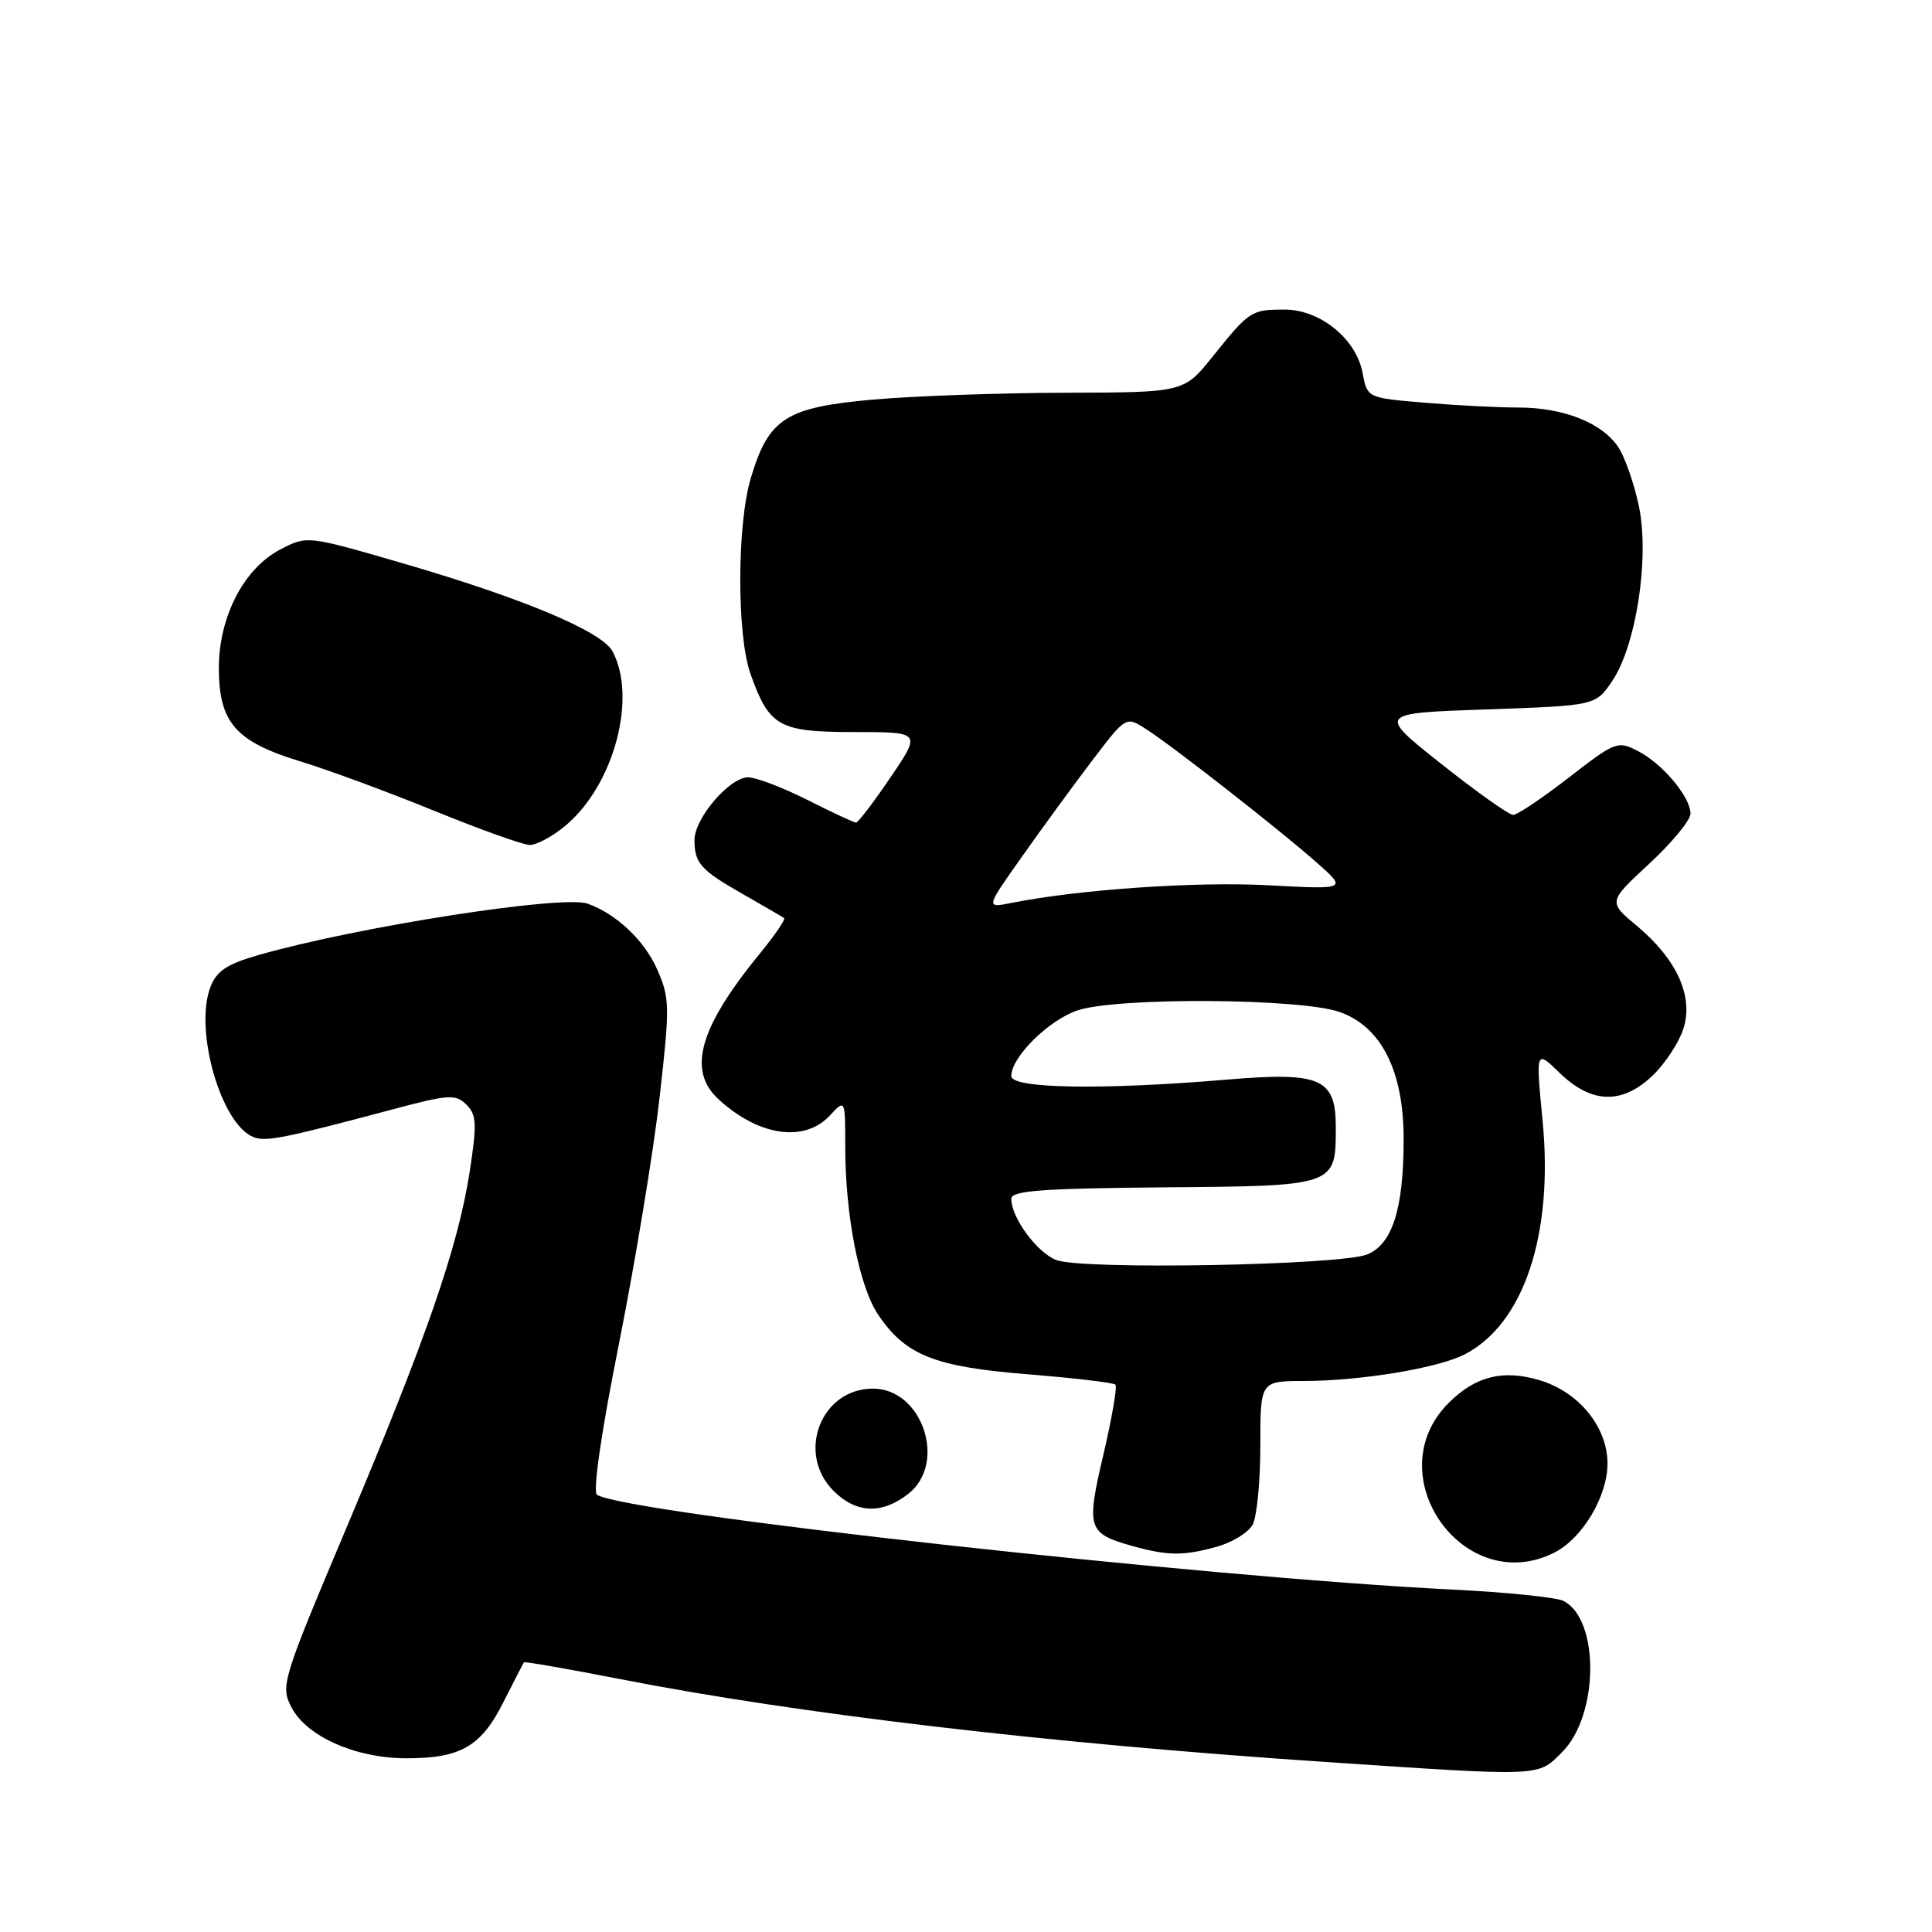 <?xml version="1.0" encoding="UTF-8" standalone="no"?>
<!DOCTYPE svg PUBLIC "-//W3C//DTD SVG 1.1//EN" "http://www.w3.org/Graphics/SVG/1.1/DTD/svg11.dtd" >
<svg xmlns="http://www.w3.org/2000/svg" xmlns:xlink="http://www.w3.org/1999/xlink" version="1.1" viewBox="0 0 256 256">
 <g >
 <path fill="currentColor"
d=" M 206.99 232.16 C 211.87 227.29 211.98 214.59 207.17 212.13 C 206.25 211.66 199.65 210.98 192.50 210.63 C 159.36 208.99 83.11 200.54 79.11 198.07 C 78.52 197.70 79.65 189.87 82.03 177.98 C 84.16 167.27 86.58 152.65 87.39 145.50 C 88.78 133.27 88.76 132.26 87.06 128.41 C 85.37 124.59 81.68 121.11 77.87 119.74 C 74.55 118.55 47.27 122.81 34.21 126.56 C 30.07 127.75 28.69 128.67 27.88 130.79 C 25.70 136.50 29.30 149.03 33.61 150.68 C 35.25 151.31 37.60 150.84 51.87 147.04 C 59.46 145.01 60.38 144.95 61.80 146.37 C 63.16 147.73 63.21 148.93 62.23 155.29 C 60.68 165.26 56.50 177.32 45.98 202.27 C 37.35 222.72 37.15 223.39 38.62 226.23 C 40.60 230.06 47.06 232.95 53.70 232.98 C 61.01 233.01 63.74 231.45 66.70 225.55 C 68.10 222.77 69.33 220.40 69.43 220.27 C 69.54 220.14 75.25 221.14 82.12 222.48 C 105.84 227.12 138.91 231.01 175.50 233.46 C 204.67 235.41 203.70 235.45 206.99 232.16 Z  M 205.97 205.72 C 209.68 203.84 213.00 198.28 213.00 193.93 C 213.00 189.09 209.22 184.45 204.02 182.89 C 199.16 181.43 195.50 182.35 191.95 185.90 C 182.41 195.43 193.98 211.79 205.97 205.72 Z  M 161.24 204.95 C 163.29 204.38 165.43 203.06 165.99 202.02 C 166.54 200.98 167.00 196.28 167.00 191.57 C 167.00 183.00 167.00 183.00 172.75 182.99 C 180.29 182.98 190.55 181.28 194.08 179.46 C 201.92 175.41 205.86 163.57 204.40 148.49 C 203.49 139.08 203.49 139.08 206.71 142.21 C 210.91 146.27 214.96 146.37 219.00 142.50 C 220.62 140.94 222.44 138.19 223.04 136.37 C 224.45 132.09 222.23 127.14 216.89 122.68 C 213.08 119.50 213.08 119.50 218.54 114.44 C 221.54 111.66 224.00 108.68 224.00 107.82 C 224.00 105.61 220.31 101.21 217.04 99.52 C 214.35 98.13 214.04 98.25 207.88 103.03 C 204.37 105.75 201.05 107.98 200.50 107.98 C 199.95 107.98 195.68 104.95 191.00 101.24 C 182.50 94.50 182.50 94.50 196.96 94.00 C 211.43 93.50 211.43 93.50 213.63 90.23 C 216.81 85.50 218.58 73.93 217.17 67.11 C 216.55 64.15 215.33 60.62 214.45 59.28 C 212.33 56.04 207.19 54.00 201.18 54.00 C 198.50 54.00 192.90 53.71 188.74 53.36 C 181.17 52.72 181.17 52.72 180.55 49.42 C 179.70 44.88 174.90 41.00 170.17 41.02 C 165.79 41.03 165.56 41.18 160.68 47.25 C 156.87 52.00 156.87 52.00 141.18 52.04 C 132.56 52.06 121.07 52.47 115.65 52.95 C 104.10 53.98 101.84 55.44 99.48 63.37 C 97.64 69.57 97.62 84.19 99.45 89.32 C 101.94 96.29 103.21 97.00 113.19 97.00 C 122.07 97.00 122.07 97.00 118.00 103.00 C 115.76 106.30 113.70 109.00 113.43 109.00 C 113.16 109.00 110.27 107.65 107.00 106.00 C 103.73 104.35 100.18 103.00 99.12 103.00 C 96.66 103.00 92.00 108.46 92.02 111.33 C 92.04 114.40 92.85 115.30 98.50 118.51 C 101.25 120.08 103.68 121.49 103.89 121.65 C 104.11 121.82 102.71 123.87 100.78 126.23 C 92.63 136.17 91.02 141.85 95.25 145.70 C 100.58 150.56 106.60 151.42 109.96 147.81 C 112.00 145.62 112.00 145.62 112.00 151.98 C 112.00 161.03 113.85 170.49 116.36 174.20 C 119.98 179.58 123.82 181.11 136.18 182.10 C 142.31 182.59 147.54 183.21 147.80 183.47 C 148.06 183.72 147.34 187.89 146.21 192.72 C 143.91 202.53 144.11 203.18 150.00 204.84 C 154.70 206.16 156.82 206.18 161.24 204.95 Z  M 120.37 197.93 C 125.53 193.86 122.21 184.00 115.68 184.00 C 108.77 184.00 105.47 192.56 110.45 197.55 C 113.45 200.55 116.87 200.68 120.37 197.93 Z  M 74.97 109.37 C 81.35 104.00 84.45 92.45 81.16 86.30 C 79.74 83.65 69.18 79.23 53.10 74.56 C 40.69 70.96 40.69 70.96 37.14 72.81 C 32.32 75.31 29.00 81.72 29.00 88.52 C 29.00 95.72 31.21 98.26 39.74 100.87 C 43.46 102.00 51.45 104.95 57.50 107.42 C 63.55 109.89 69.25 111.93 70.17 111.96 C 71.09 111.98 73.25 110.82 74.97 109.37 Z  M 139.96 166.96 C 137.39 165.96 134.00 161.34 134.00 158.85 C 134.00 157.77 138.03 157.47 154.20 157.33 C 177.07 157.15 177.00 157.17 177.00 149.33 C 177.00 142.87 174.99 142.00 162.50 143.06 C 145.99 144.45 134.00 144.25 134.00 142.58 C 134.00 140.07 138.95 135.17 142.78 133.88 C 148.03 132.12 172.30 132.27 177.50 134.09 C 183.04 136.04 186.00 141.92 185.99 150.96 C 185.99 160.14 184.51 164.83 181.19 166.21 C 177.70 167.66 143.35 168.29 139.96 166.96 Z  M 135.48 113.42 C 138.17 109.61 142.35 103.89 144.78 100.70 C 149.20 94.90 149.20 94.90 151.85 96.60 C 155.45 98.91 169.57 109.96 174.50 114.32 C 178.50 117.86 178.50 117.86 168.00 117.30 C 158.45 116.79 142.86 117.87 134.04 119.64 C 130.59 120.33 130.59 120.33 135.48 113.42 Z "/>
</g>
</svg>